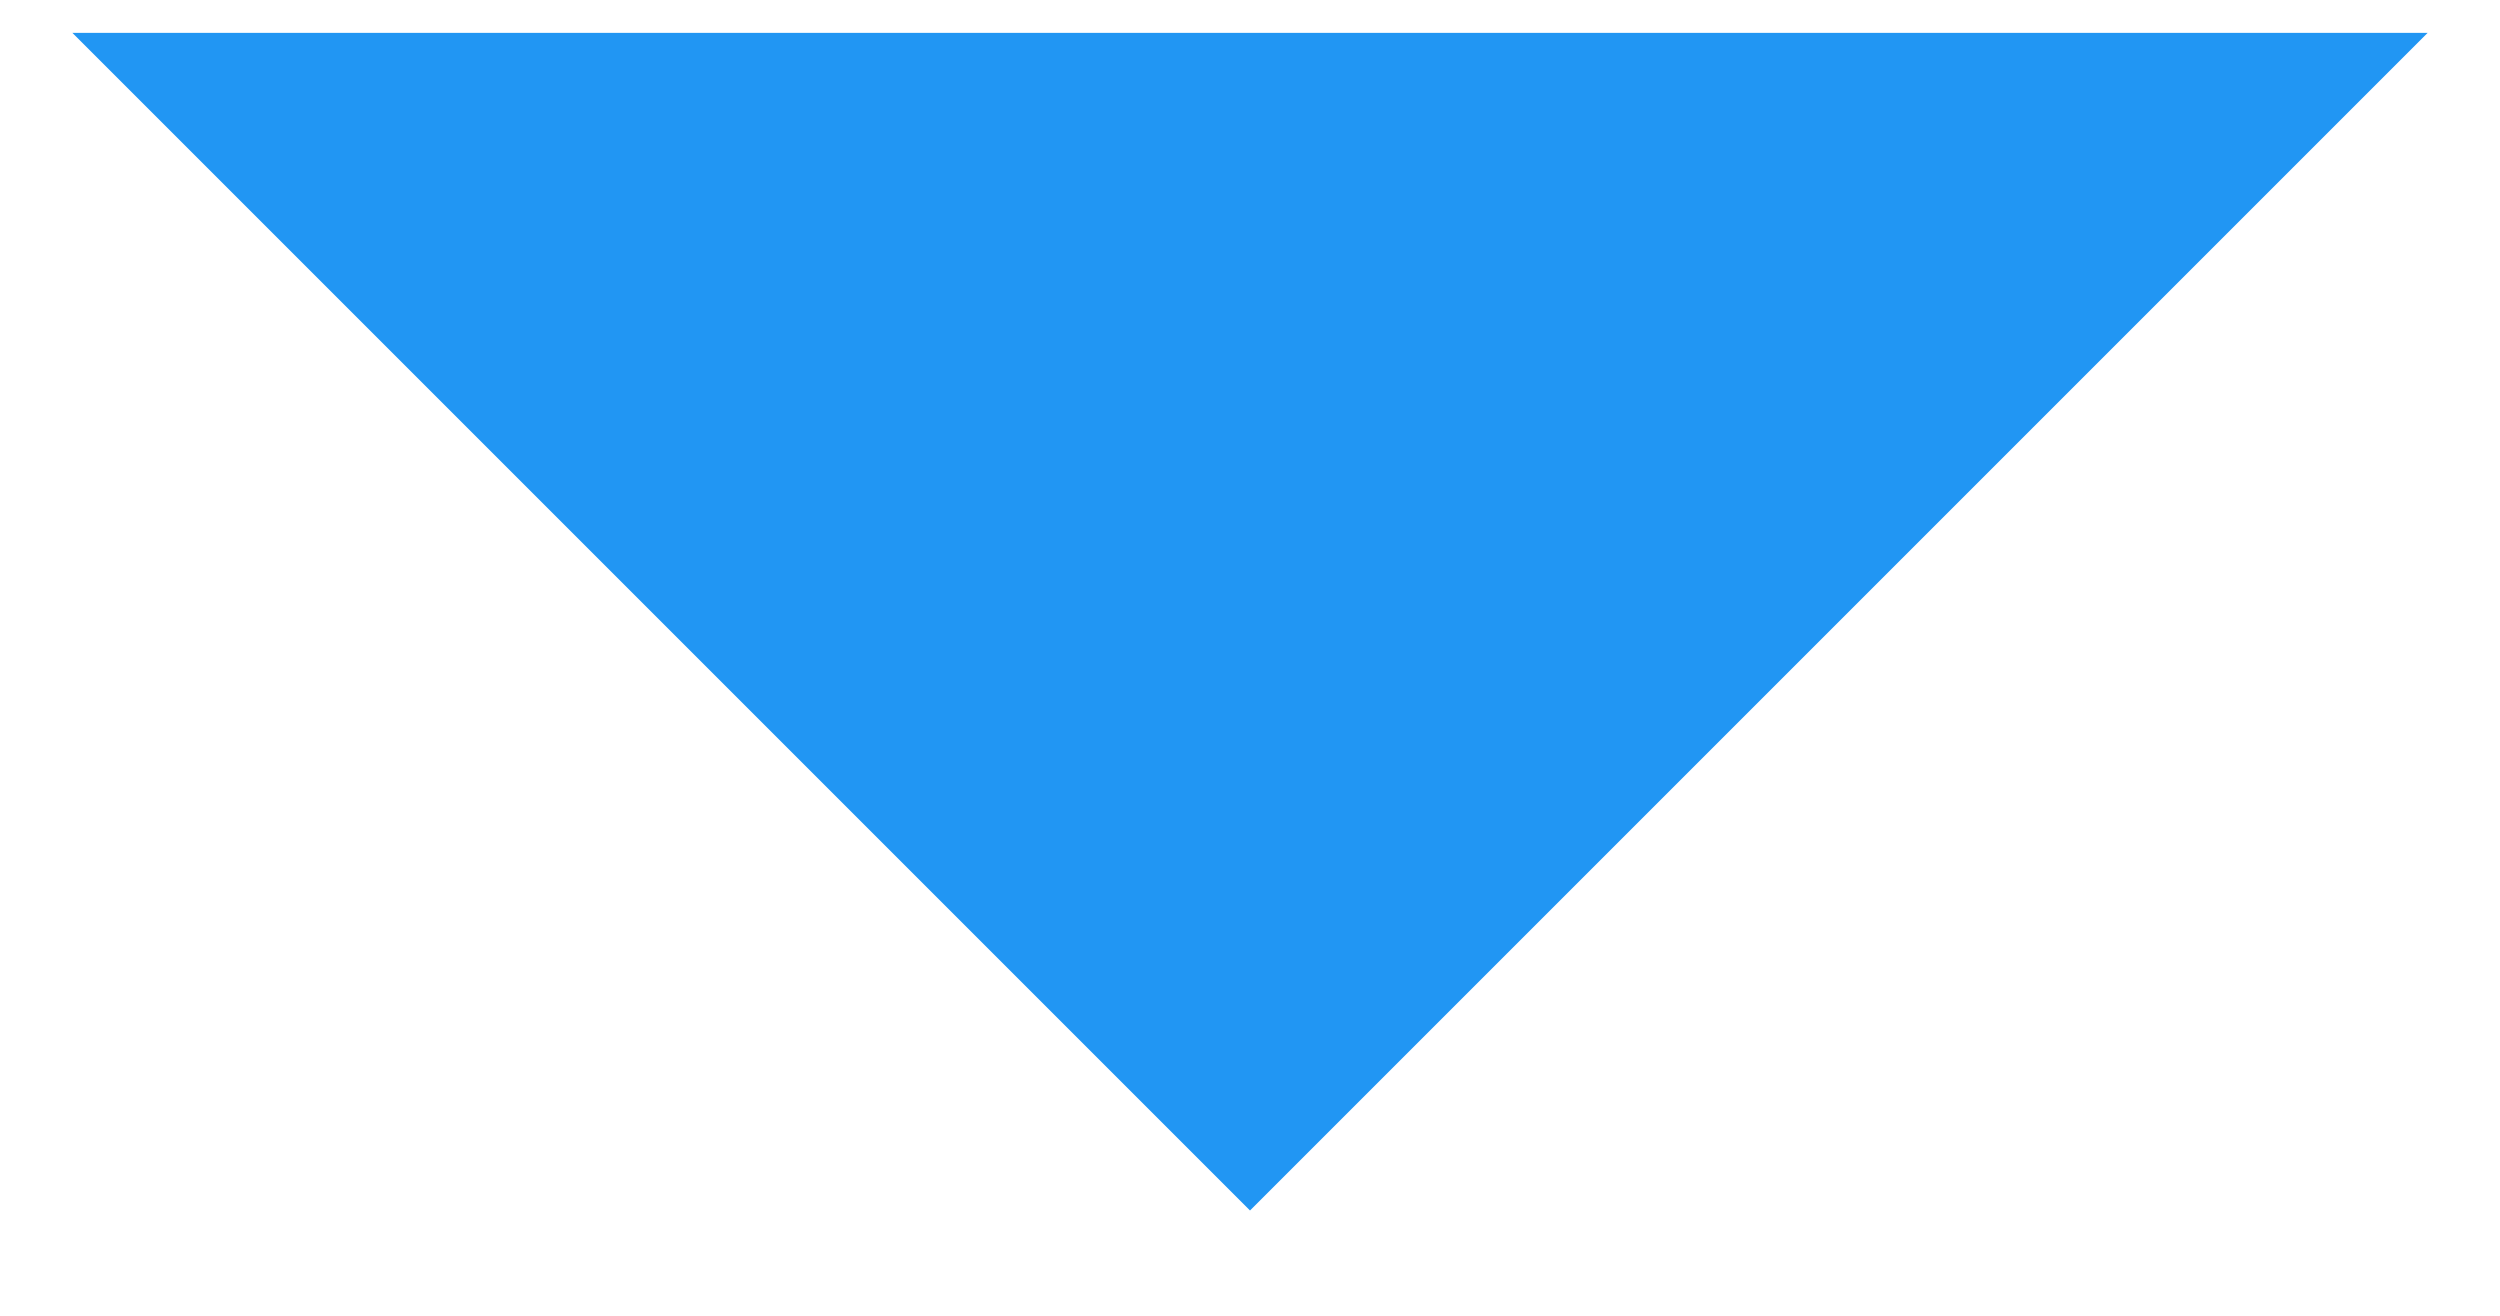 <svg width="19" height="10" viewBox="0 0 19 10" fill="none" xmlns="http://www.w3.org/2000/svg">
<path d="M9.5 3.75H10L9.9 3.85L9.767 3.983L9.5 4.25L9.292 4.042L9 3.75H9.5Z" stroke="#2196F3" stroke-width="7"/>
</svg>
